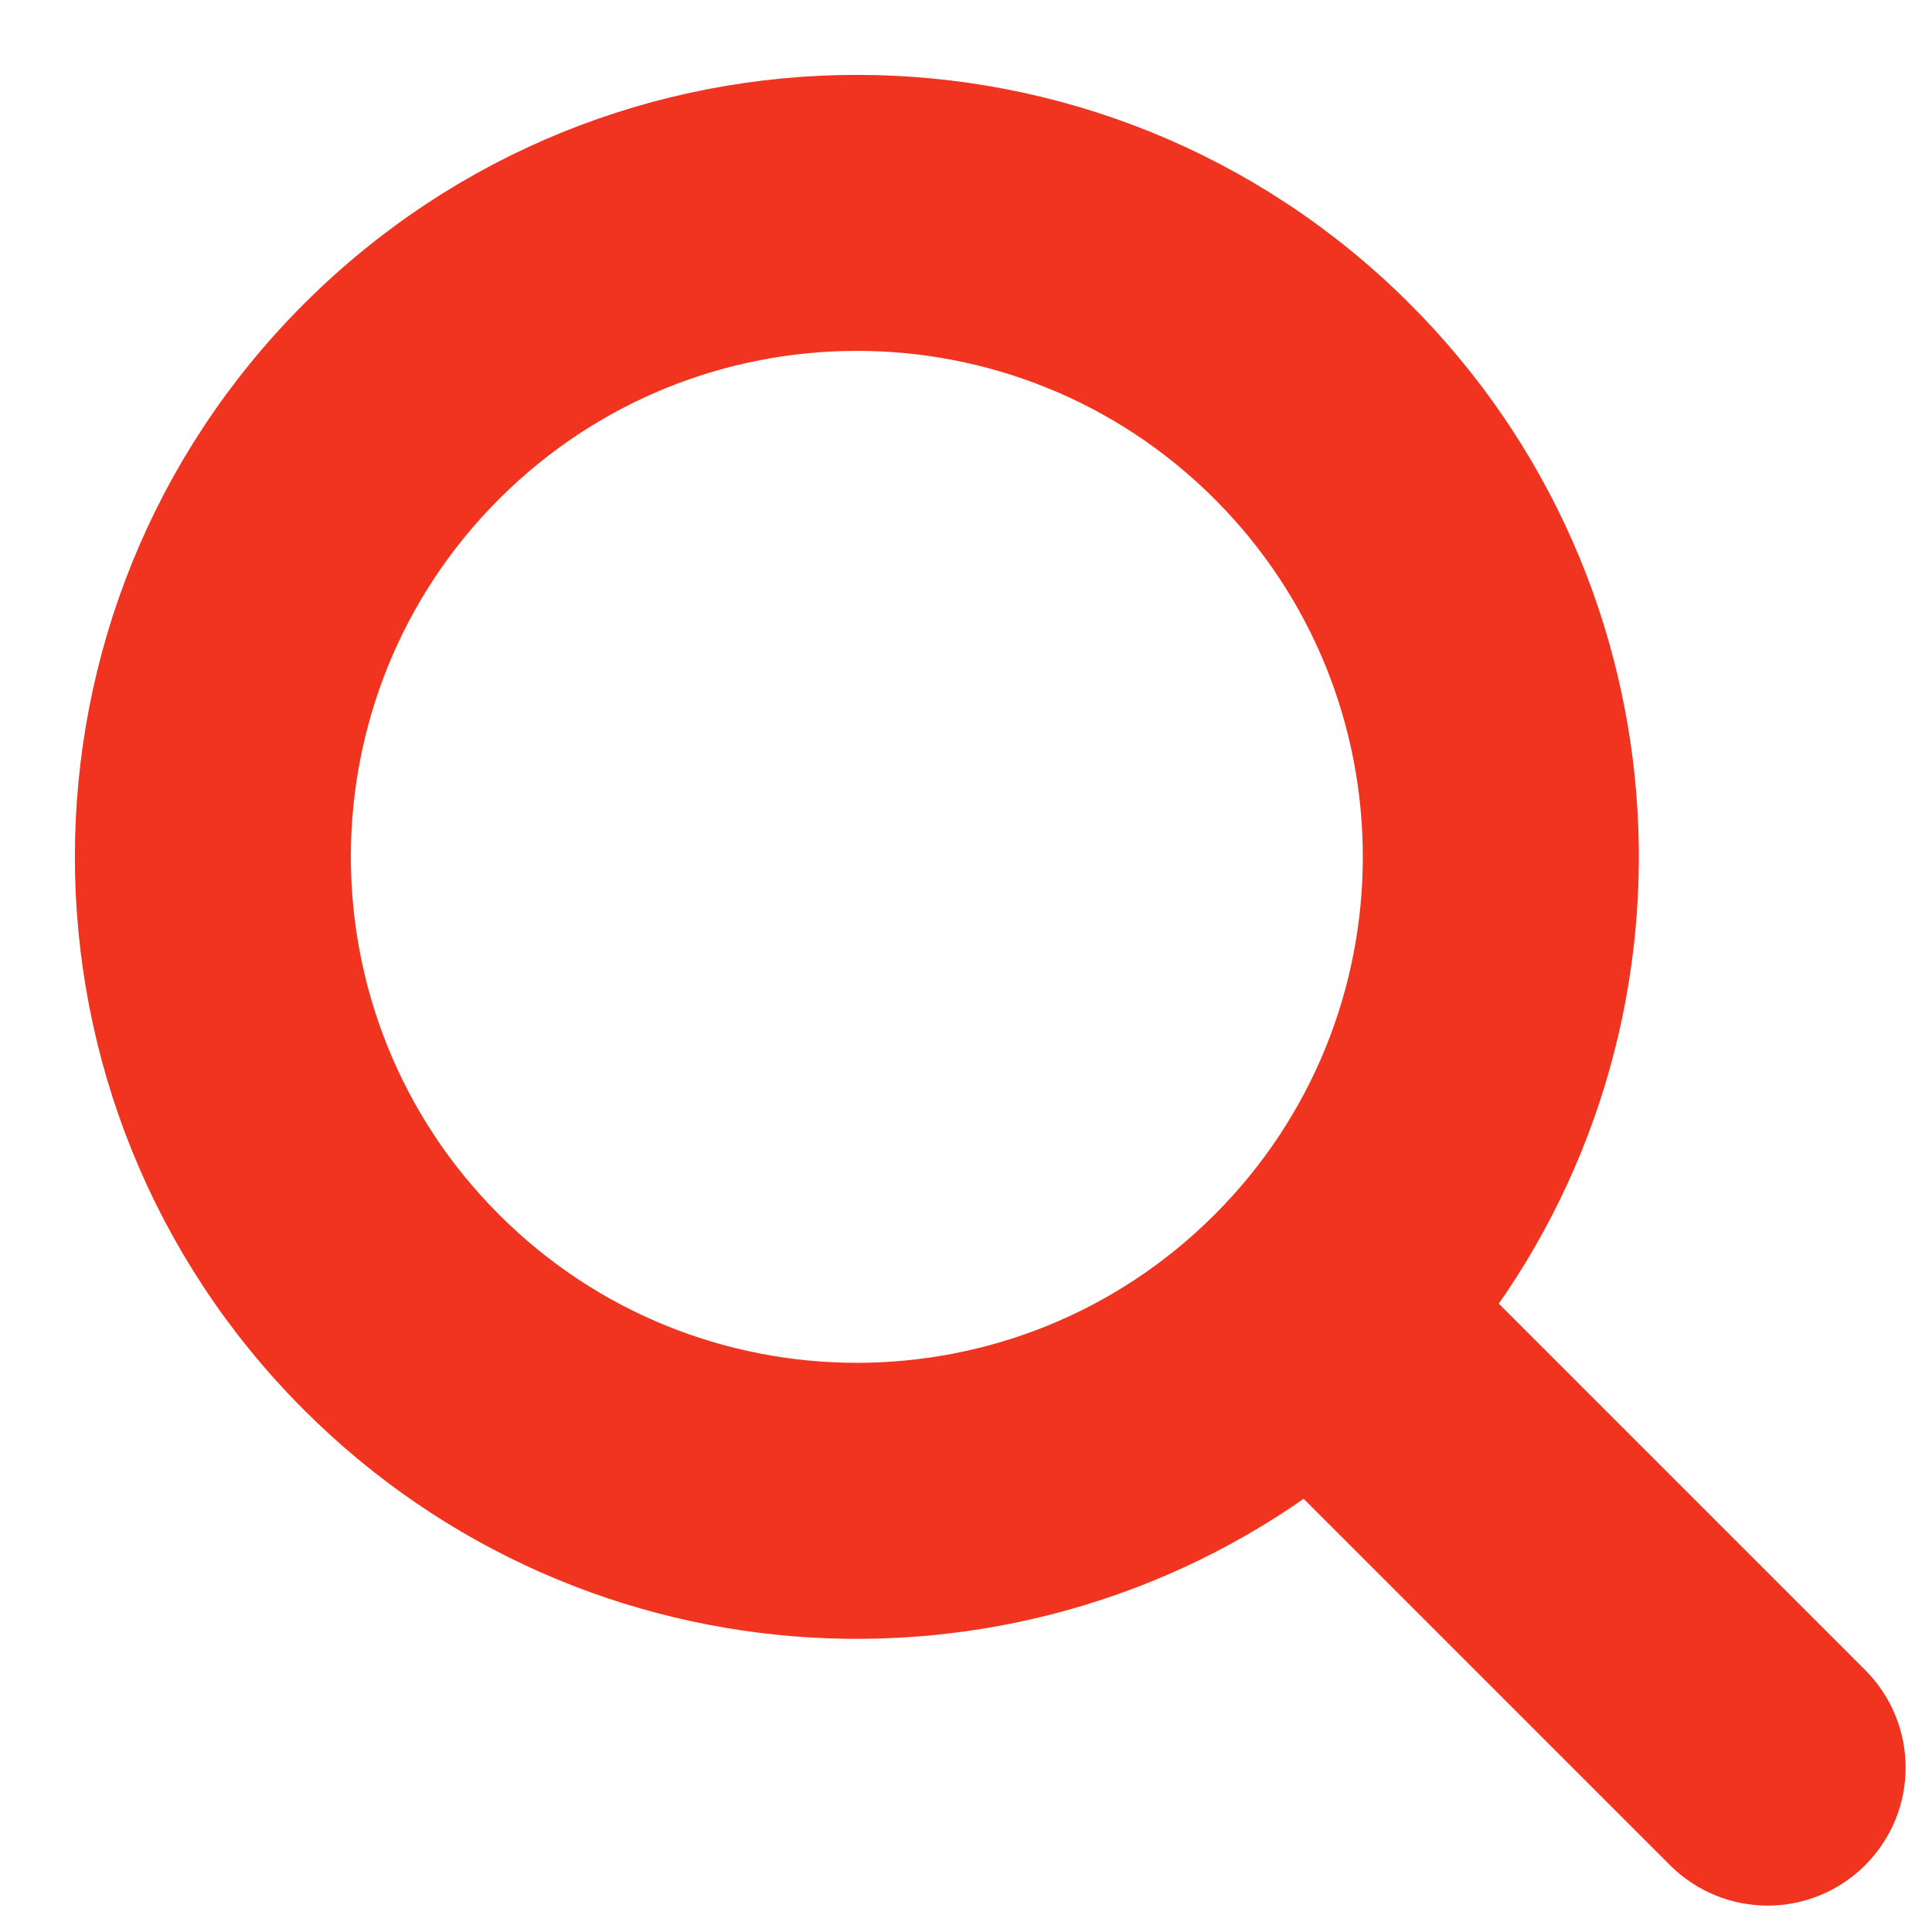 <svg width="21" height="21" viewBox="0 0 21 21" fill="none" xmlns="http://www.w3.org/2000/svg">
<path fill-rule="evenodd" clip-rule="evenodd" d="M13.556 13.556C11.213 15.899 7.414 15.899 5.071 13.556C2.728 11.213 2.728 7.414 5.071 5.071C7.414 2.728 11.213 2.728 13.556 5.071C15.899 7.414 15.899 11.213 13.556 13.556ZM14.221 15.633C11.083 18.076 6.542 17.856 3.657 14.971C0.533 11.846 0.533 6.781 3.657 3.657C6.781 0.533 11.846 0.533 14.971 3.657C17.856 6.542 18.076 11.083 15.633 14.221C15.648 14.235 15.663 14.249 15.678 14.264L19.92 18.506C20.311 18.897 20.311 19.53 19.92 19.92C19.53 20.311 18.897 20.311 18.506 19.92L14.264 15.678C14.249 15.663 14.235 15.648 14.221 15.633Z" fill="#F13420" stroke="#F13420" stroke-linecap="round"/>
</svg>
